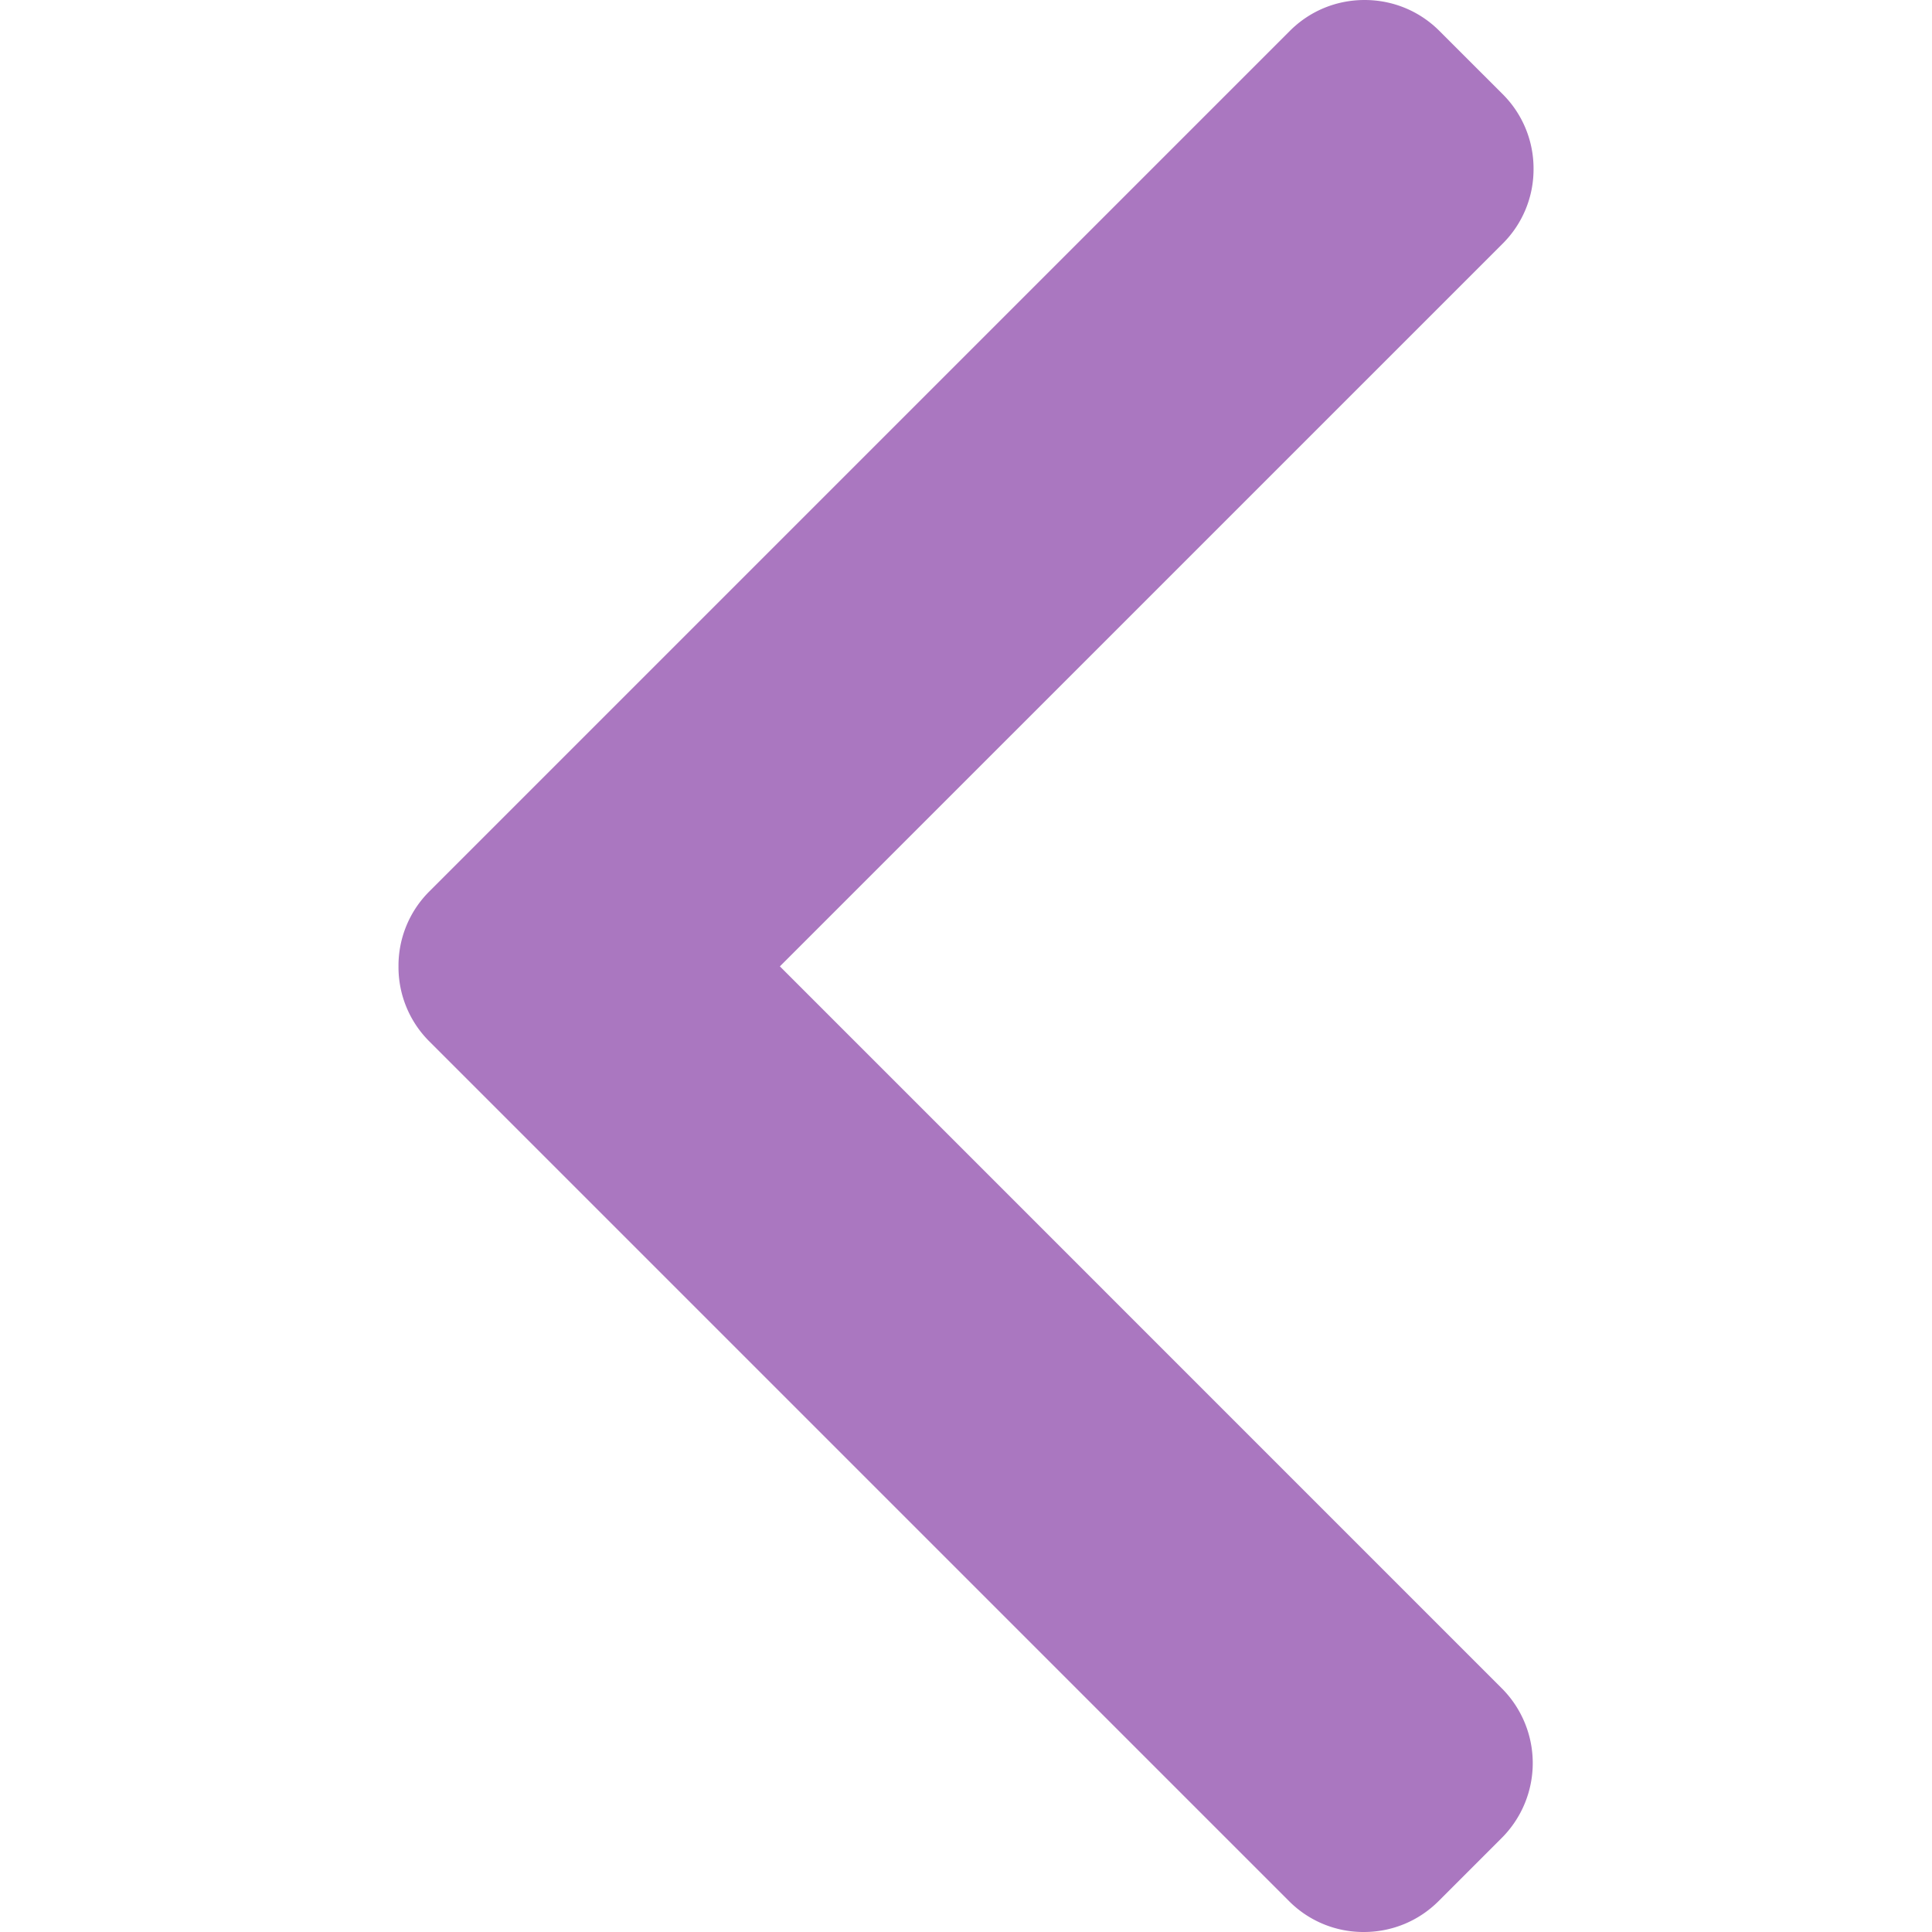 <svg xmlns="http://www.w3.org/2000/svg" viewBox="0 0 492 492" fill="#AA77C0"><path d="M198.6 246.1L382.67 62.04a26.68 26.68 0 007.86-19.02 26.7 26.7 0 00-7.86-19.04L366.54 7.86C361.48 2.8 354.7 0 347.5 0s-13.96 2.8-19.02 7.86L109.33 227.01a26.69 26.69 0 00-7.85 19.08 26.69 26.69 0 007.85 19.11l218.94 218.94A26.7 26.7 0 00347.3 492c7.21 0 13.97-2.8 19.04-7.86l16.12-16.12a26.95 26.95 0 000-38.06L198.61 246.1z"/></svg>